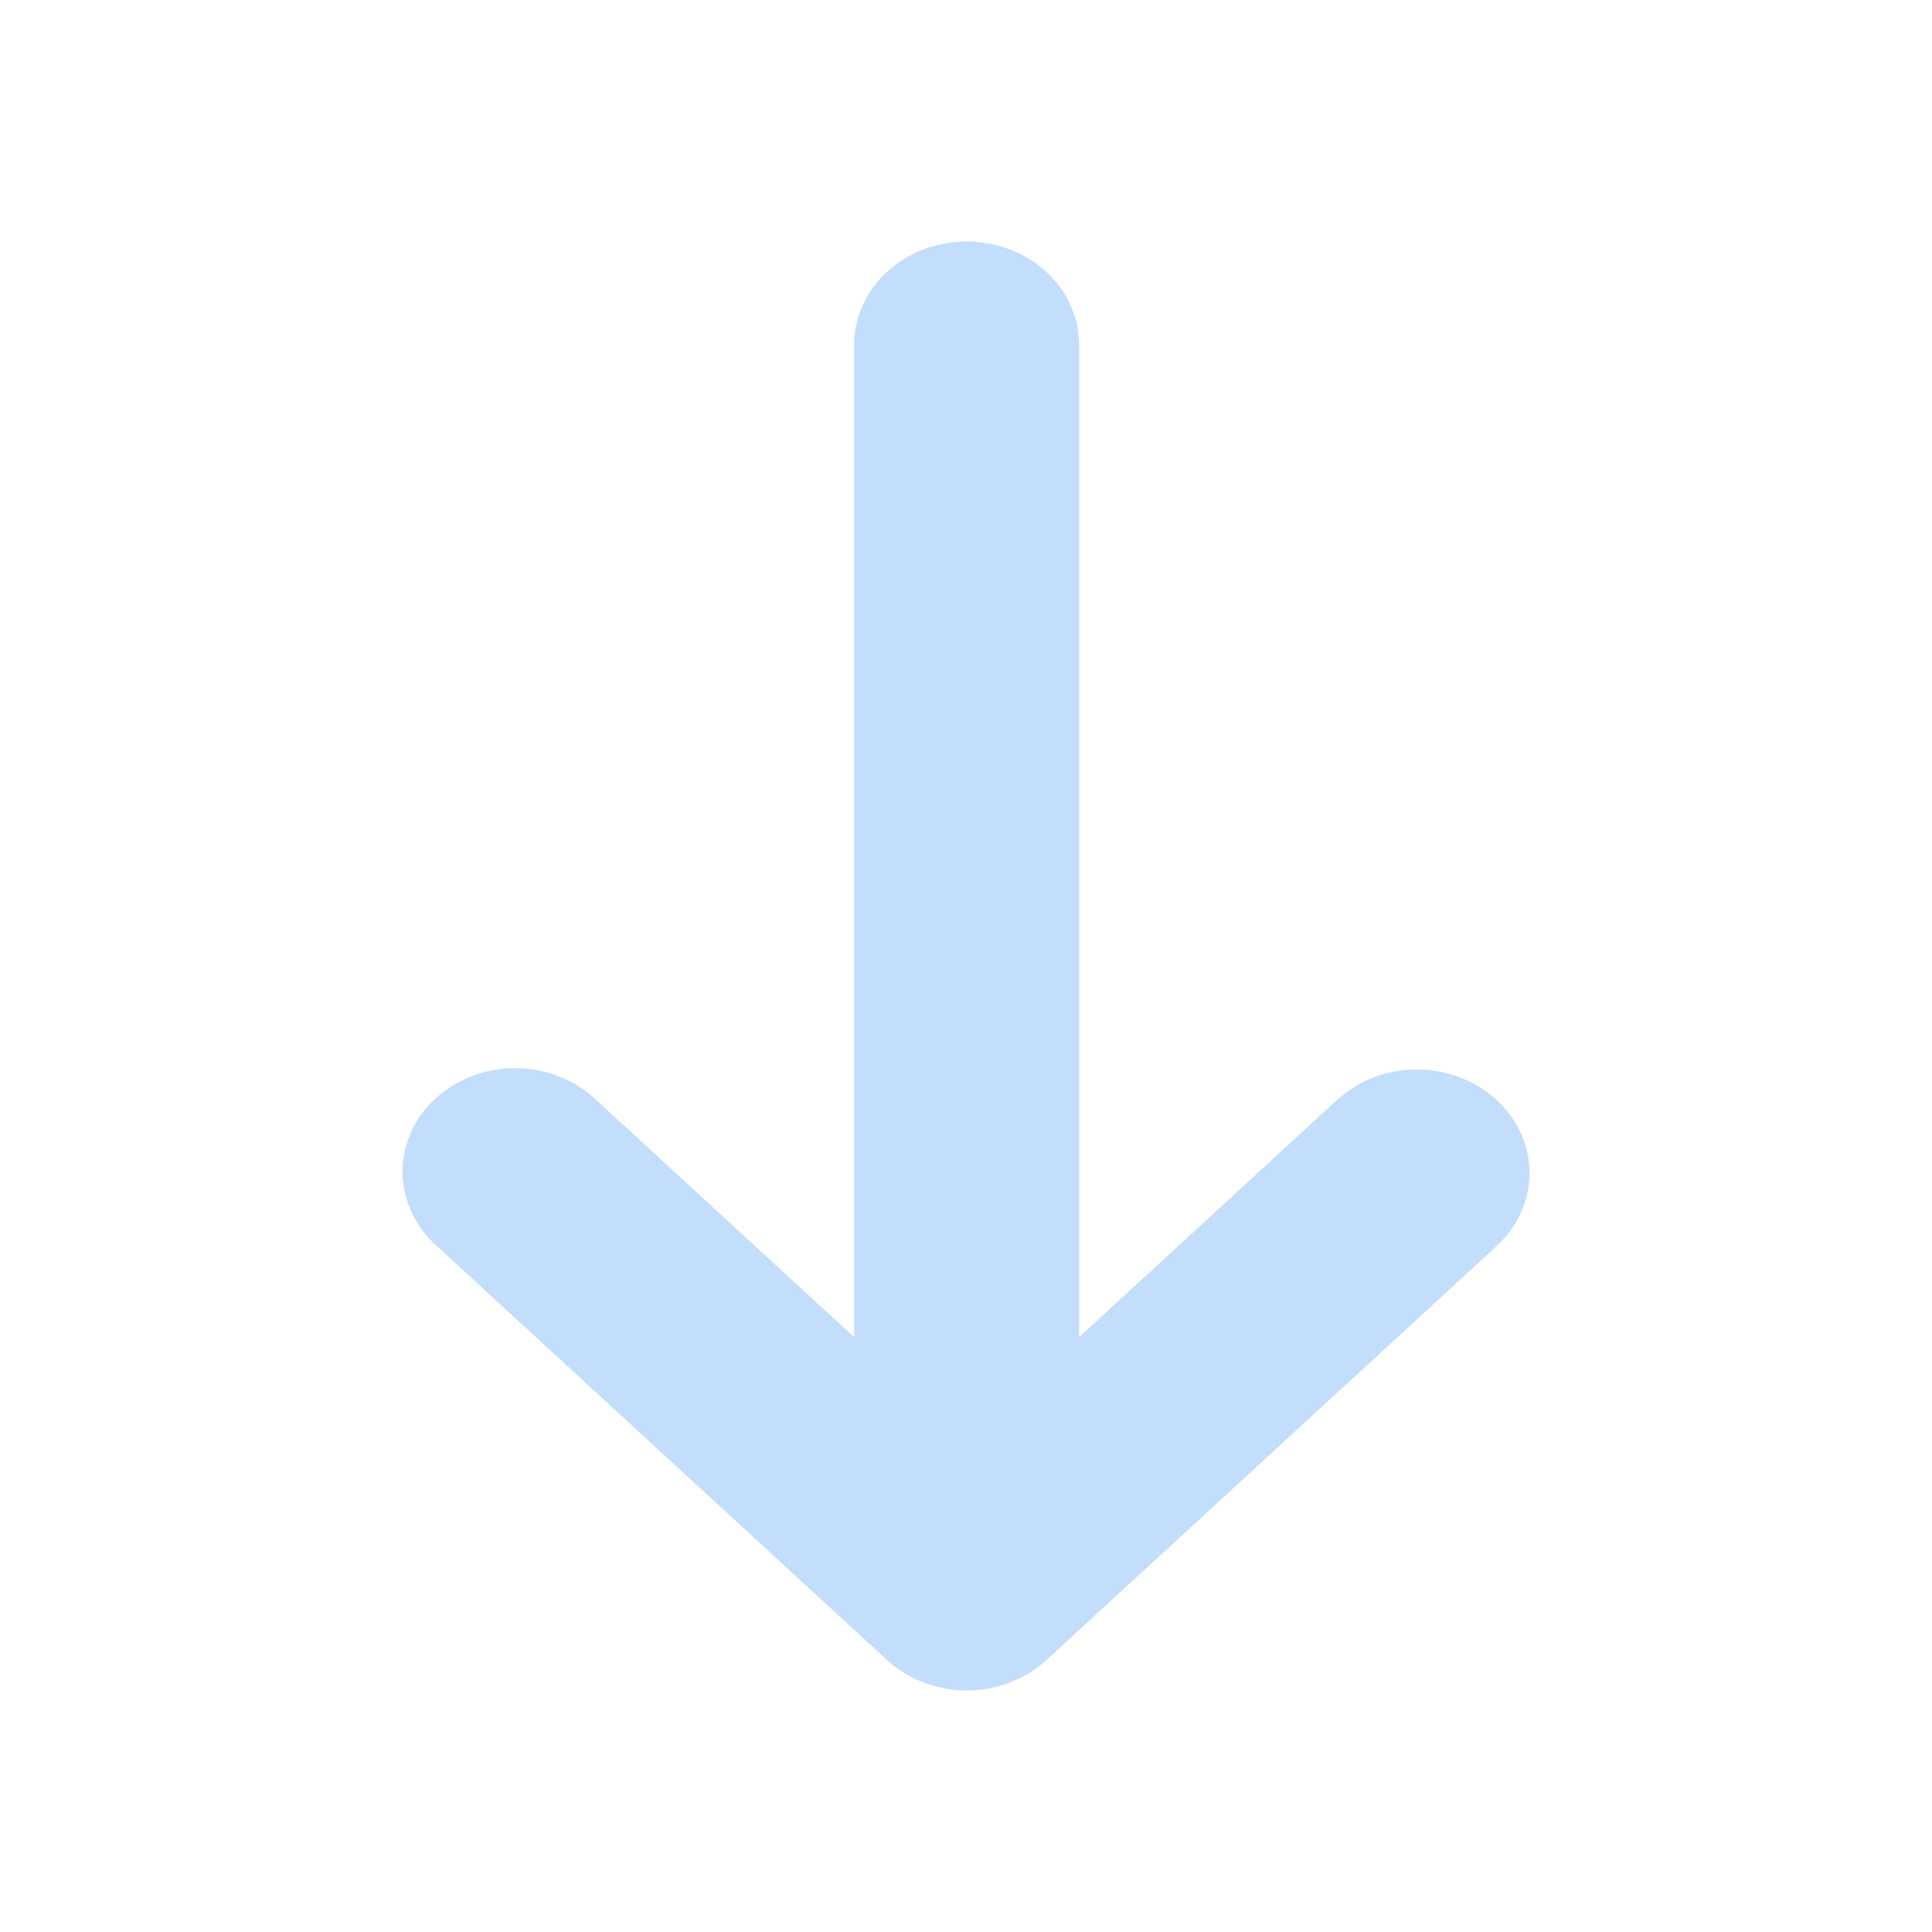<svg width="24" height="24" viewBox="0 0 24 24" fill="none" xmlns="http://www.w3.org/2000/svg">
<path d="M18.589 13.662C18.327 13.421 17.971 13.285 17.601 13.285C17.23 13.285 16.874 13.421 16.612 13.662L13.406 16.61V4.286C13.406 3.945 13.259 3.618 12.997 3.377C12.735 3.135 12.379 3 12.008 3C11.637 3 11.282 3.135 11.019 3.377C10.757 3.618 10.61 3.945 10.61 4.286V16.61L7.404 13.662C7.275 13.539 7.121 13.441 6.95 13.374C6.779 13.306 6.596 13.271 6.41 13.269C6.225 13.268 6.041 13.3 5.869 13.365C5.697 13.43 5.541 13.525 5.41 13.646C5.278 13.766 5.174 13.91 5.104 14.068C5.034 14.226 4.998 14.395 5 14.566C5.002 14.737 5.04 14.905 5.114 15.062C5.187 15.219 5.293 15.361 5.427 15.479L11.02 20.622C11.15 20.742 11.305 20.837 11.475 20.901C11.644 20.966 11.826 21 12.009 21C12.193 21 12.374 20.966 12.543 20.901C12.714 20.837 12.869 20.742 12.999 20.622L18.592 15.479C18.854 15.238 19 14.911 19 14.57C19 14.229 18.852 13.902 18.589 13.662Z" fill="#C3DDFD"/>
</svg>
